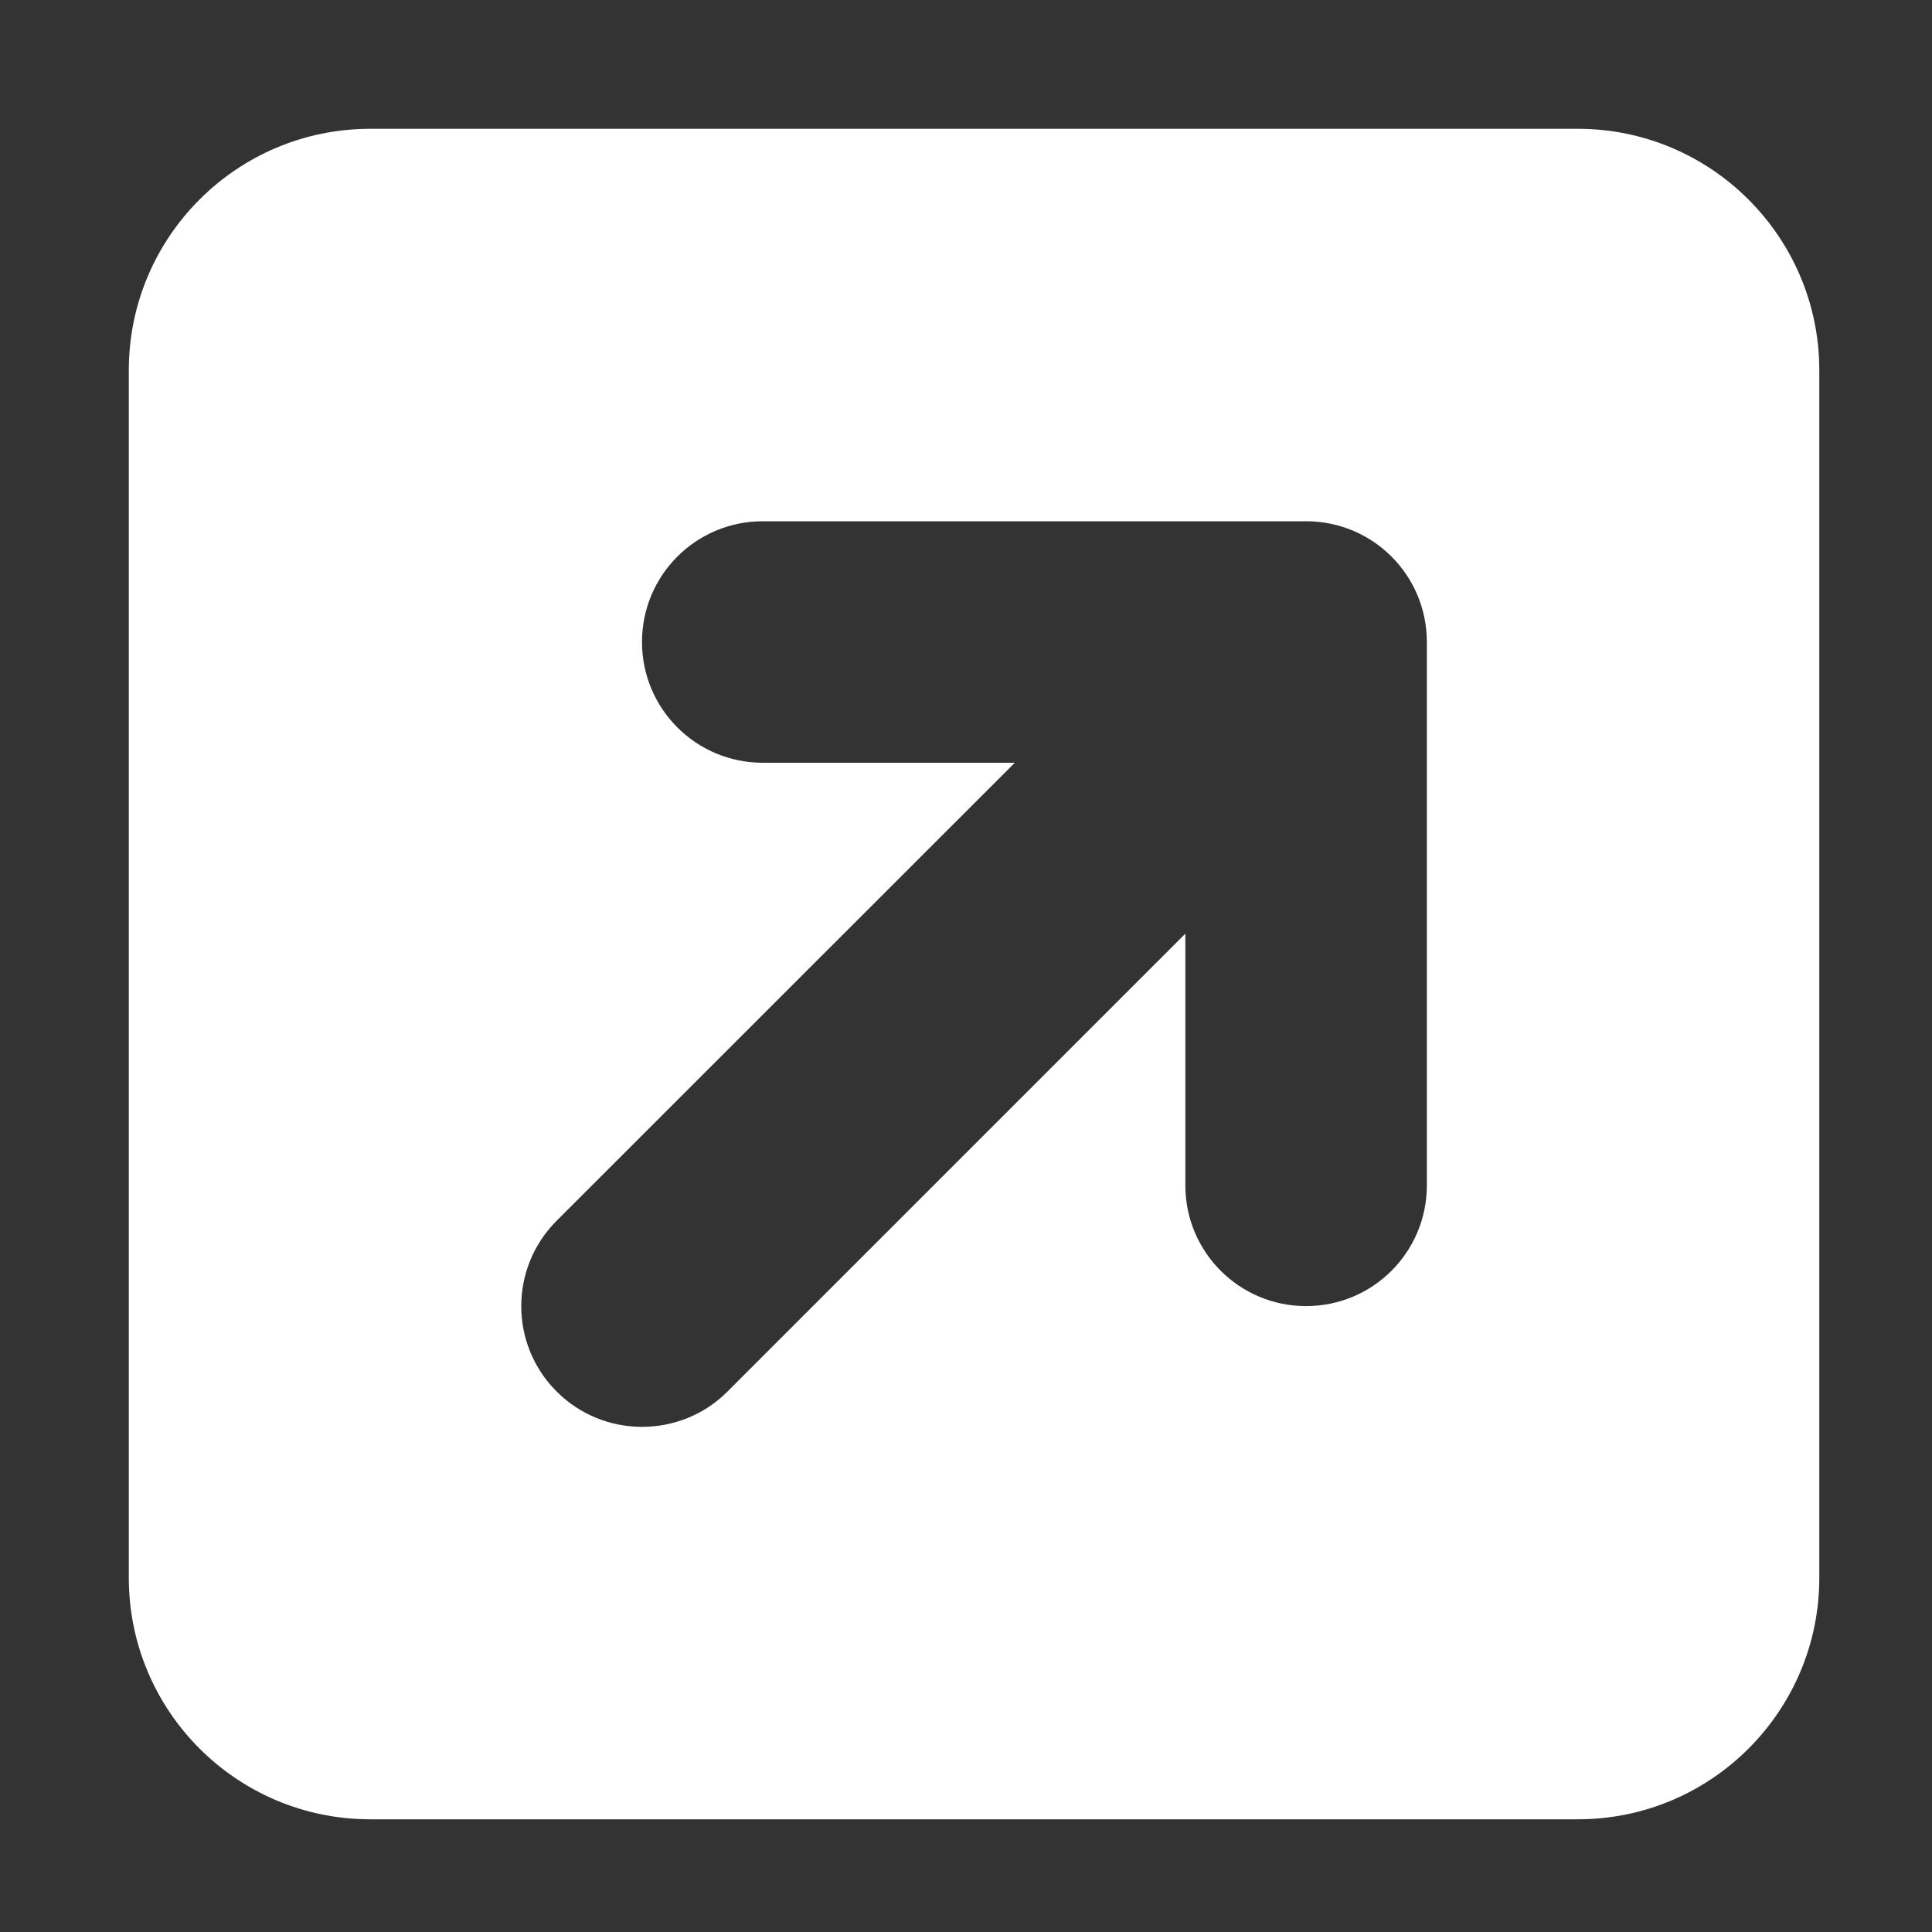 <svg width="30" height="30" viewBox="0 0 30 30" fill="none" xmlns="http://www.w3.org/2000/svg">
<rect x="0" y="0" width="30" height="30" fill="#333333" stroke="none"/>
<path d="M24.5 2H5.75C3.679 2 2 3.679 2 5.75V24.5C2 26.571 3.679 28.25 5.75 28.25H24.5C26.571 28.25 28.25 26.571 28.25 24.5V5.75C28.25 3.679 26.568 2 24.5 2ZM22.156 18.406C22.156 19.443 21.318 20.281 20.281 20.281C19.245 20.281 18.406 19.443 18.406 18.406V14.498L11.293 21.611C10.93 21.975 10.449 22.156 9.969 22.156C9.488 22.156 9.009 21.973 8.643 21.607C7.911 20.875 7.911 19.688 8.643 18.956L15.758 11.844H11.844C10.807 11.844 9.969 11.005 9.969 9.969C9.969 8.932 10.807 8.094 11.844 8.094H20.281C21.318 8.094 22.156 8.932 22.156 9.969V18.406Z" fill="white"/>
</svg>
